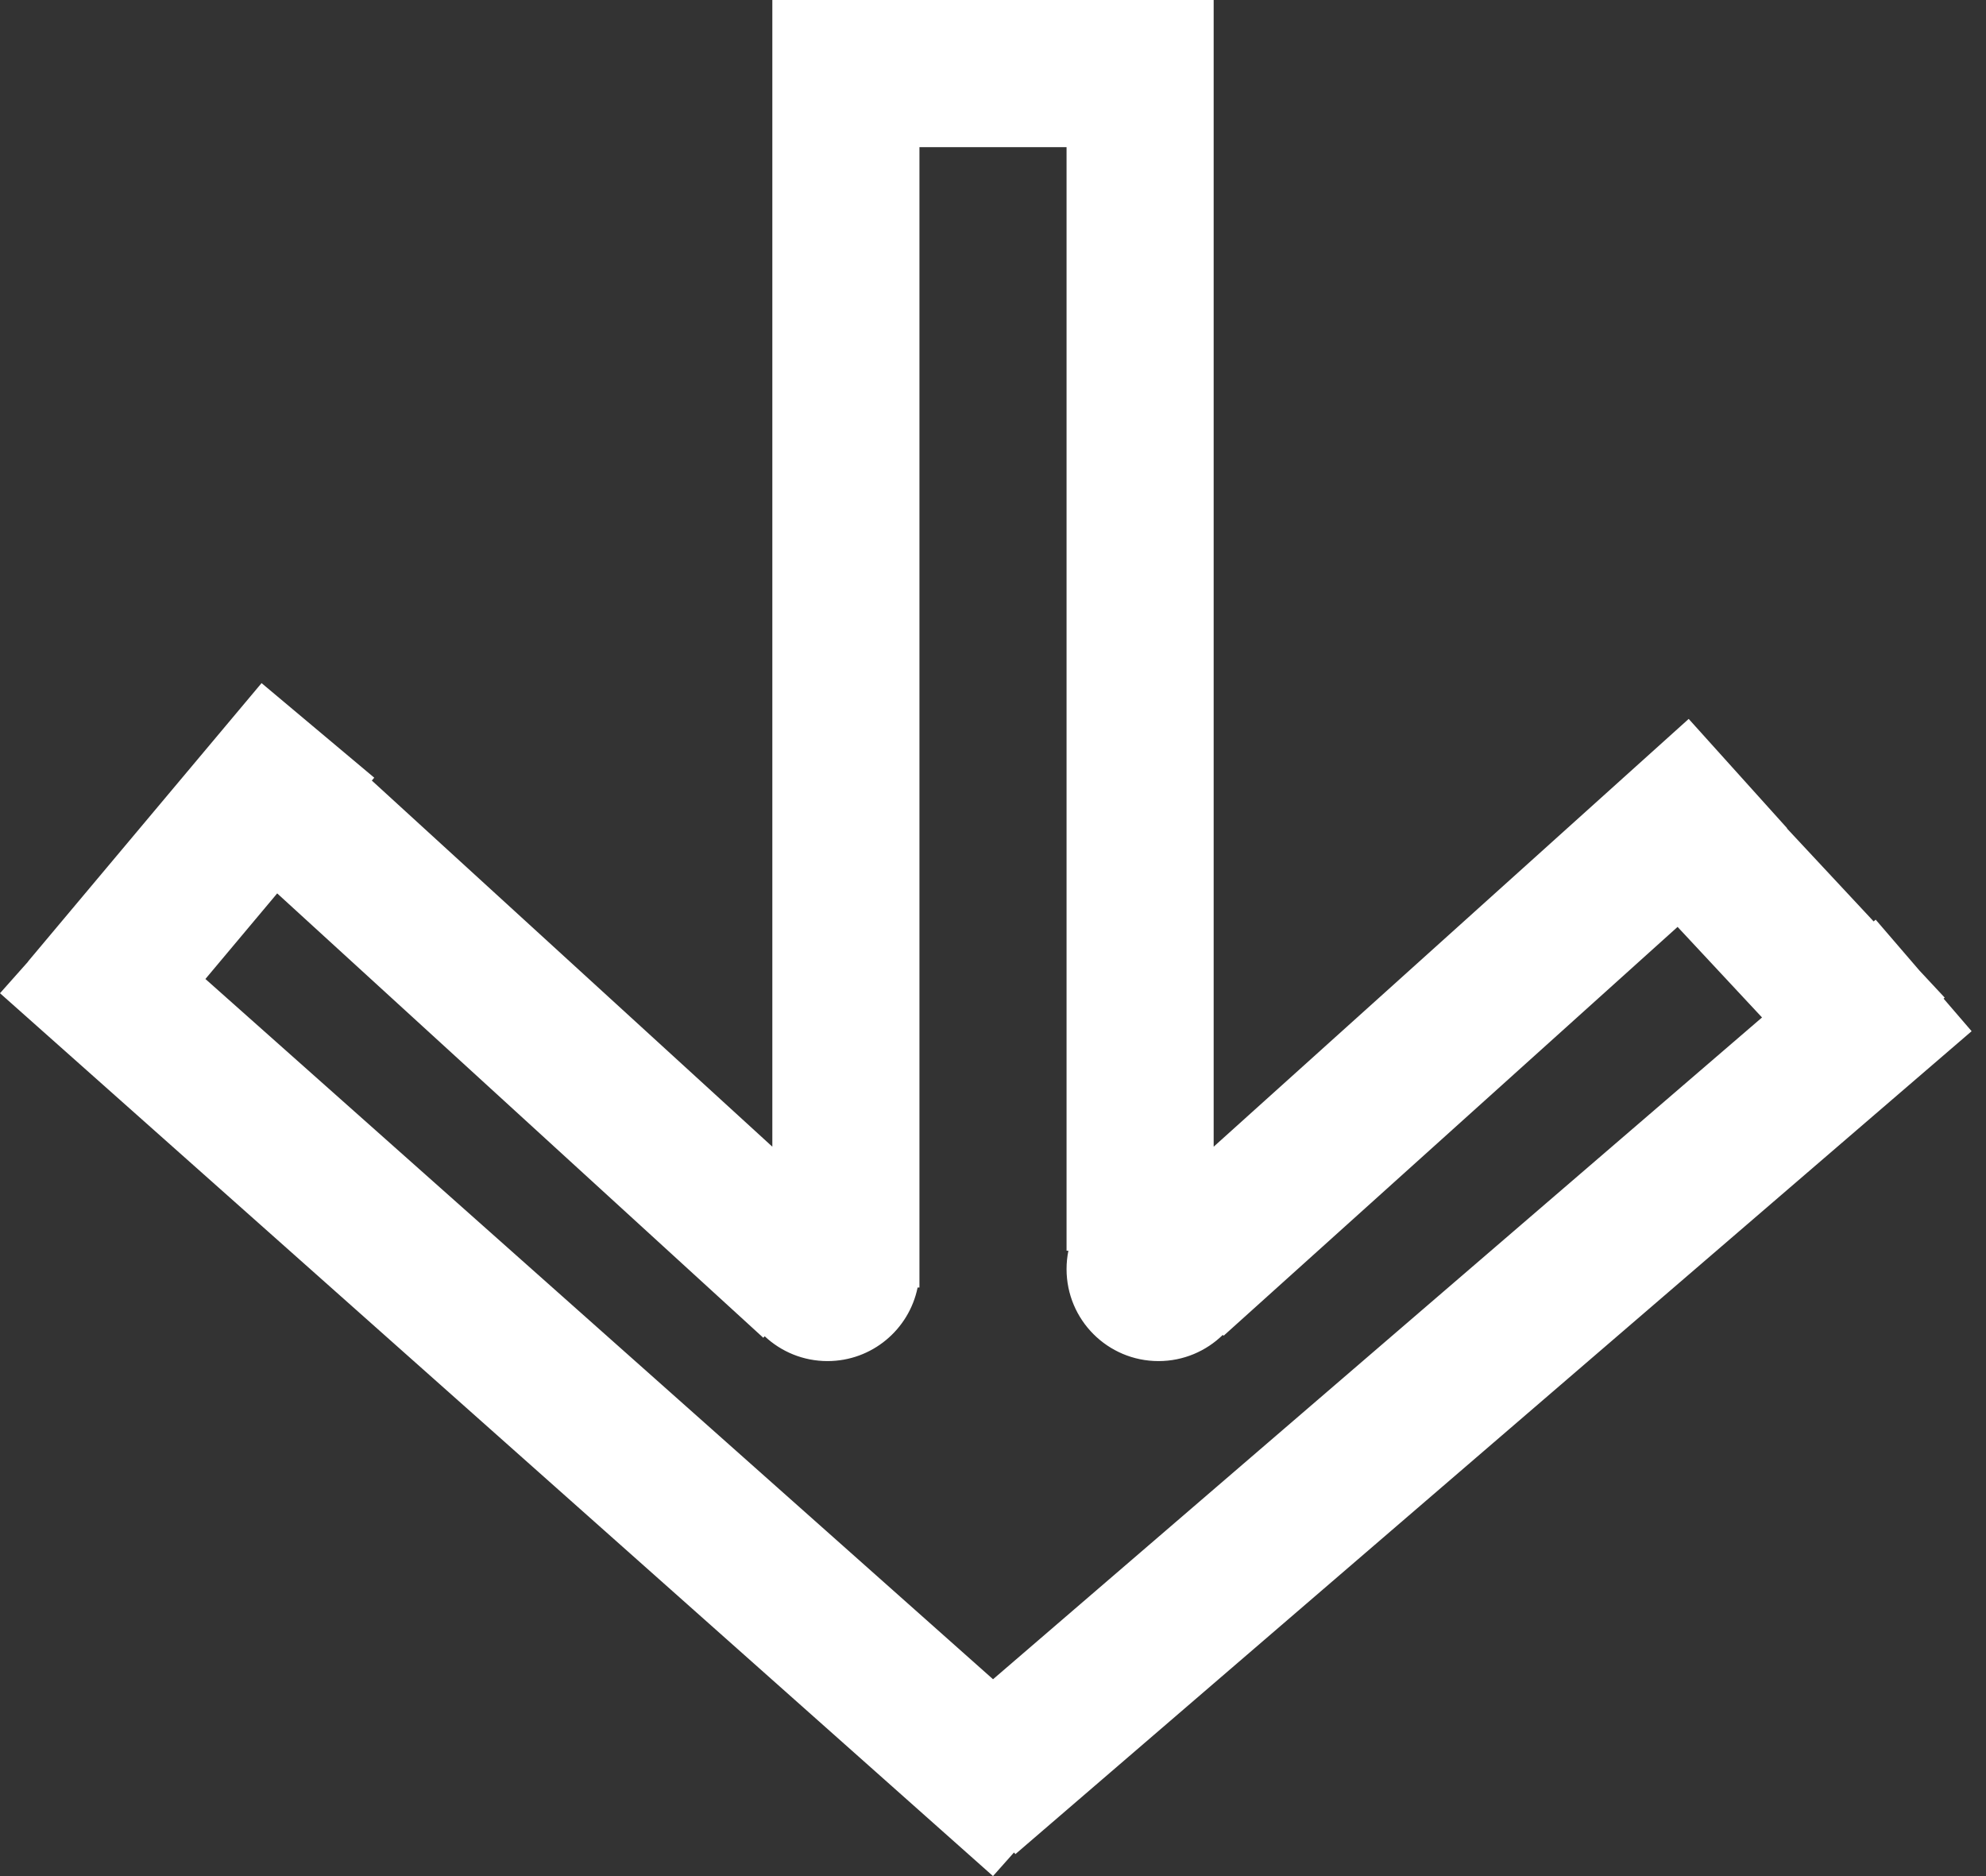 <svg width="54" height="51" viewBox="0 0 54 51" fill="none" xmlns="http://www.w3.org/2000/svg">
<rect x="0" y="0" width="54" height="51" fill="#333333" stroke="none"/>
<path fill-rule="evenodd" clip-rule="evenodd" d="M25 4H29V34H29.05C29.017 34.162 29 34.329 29 34.5C29 35.881 30.119 37 31.5 37C32.18 37 32.797 36.728 33.248 36.288L33.27 36.312L45.614 25.197L47.91 27.659L27.001 45.649L5.585 26.613L7.537 24.286L20.754 36.366L20.792 36.325C21.239 36.744 21.839 37 22.5 37C23.709 37 24.718 36.141 24.95 35H25V34.5V4ZM21 2V0H33V1V4V31.172L45.916 19.543L48.593 22.515L48.587 22.52L50.945 25.048L51 25L52.19 26.383L52.877 27.12L52.847 27.147L53.609 28.032L27.609 50.403L27.571 50.358L27 51L0 27L0.763 26.142L0.76 26.14L7.112 18.57L10.176 21.141L10.11 21.219L21 31.172V4V2Z" fill="white"/>
</svg>
